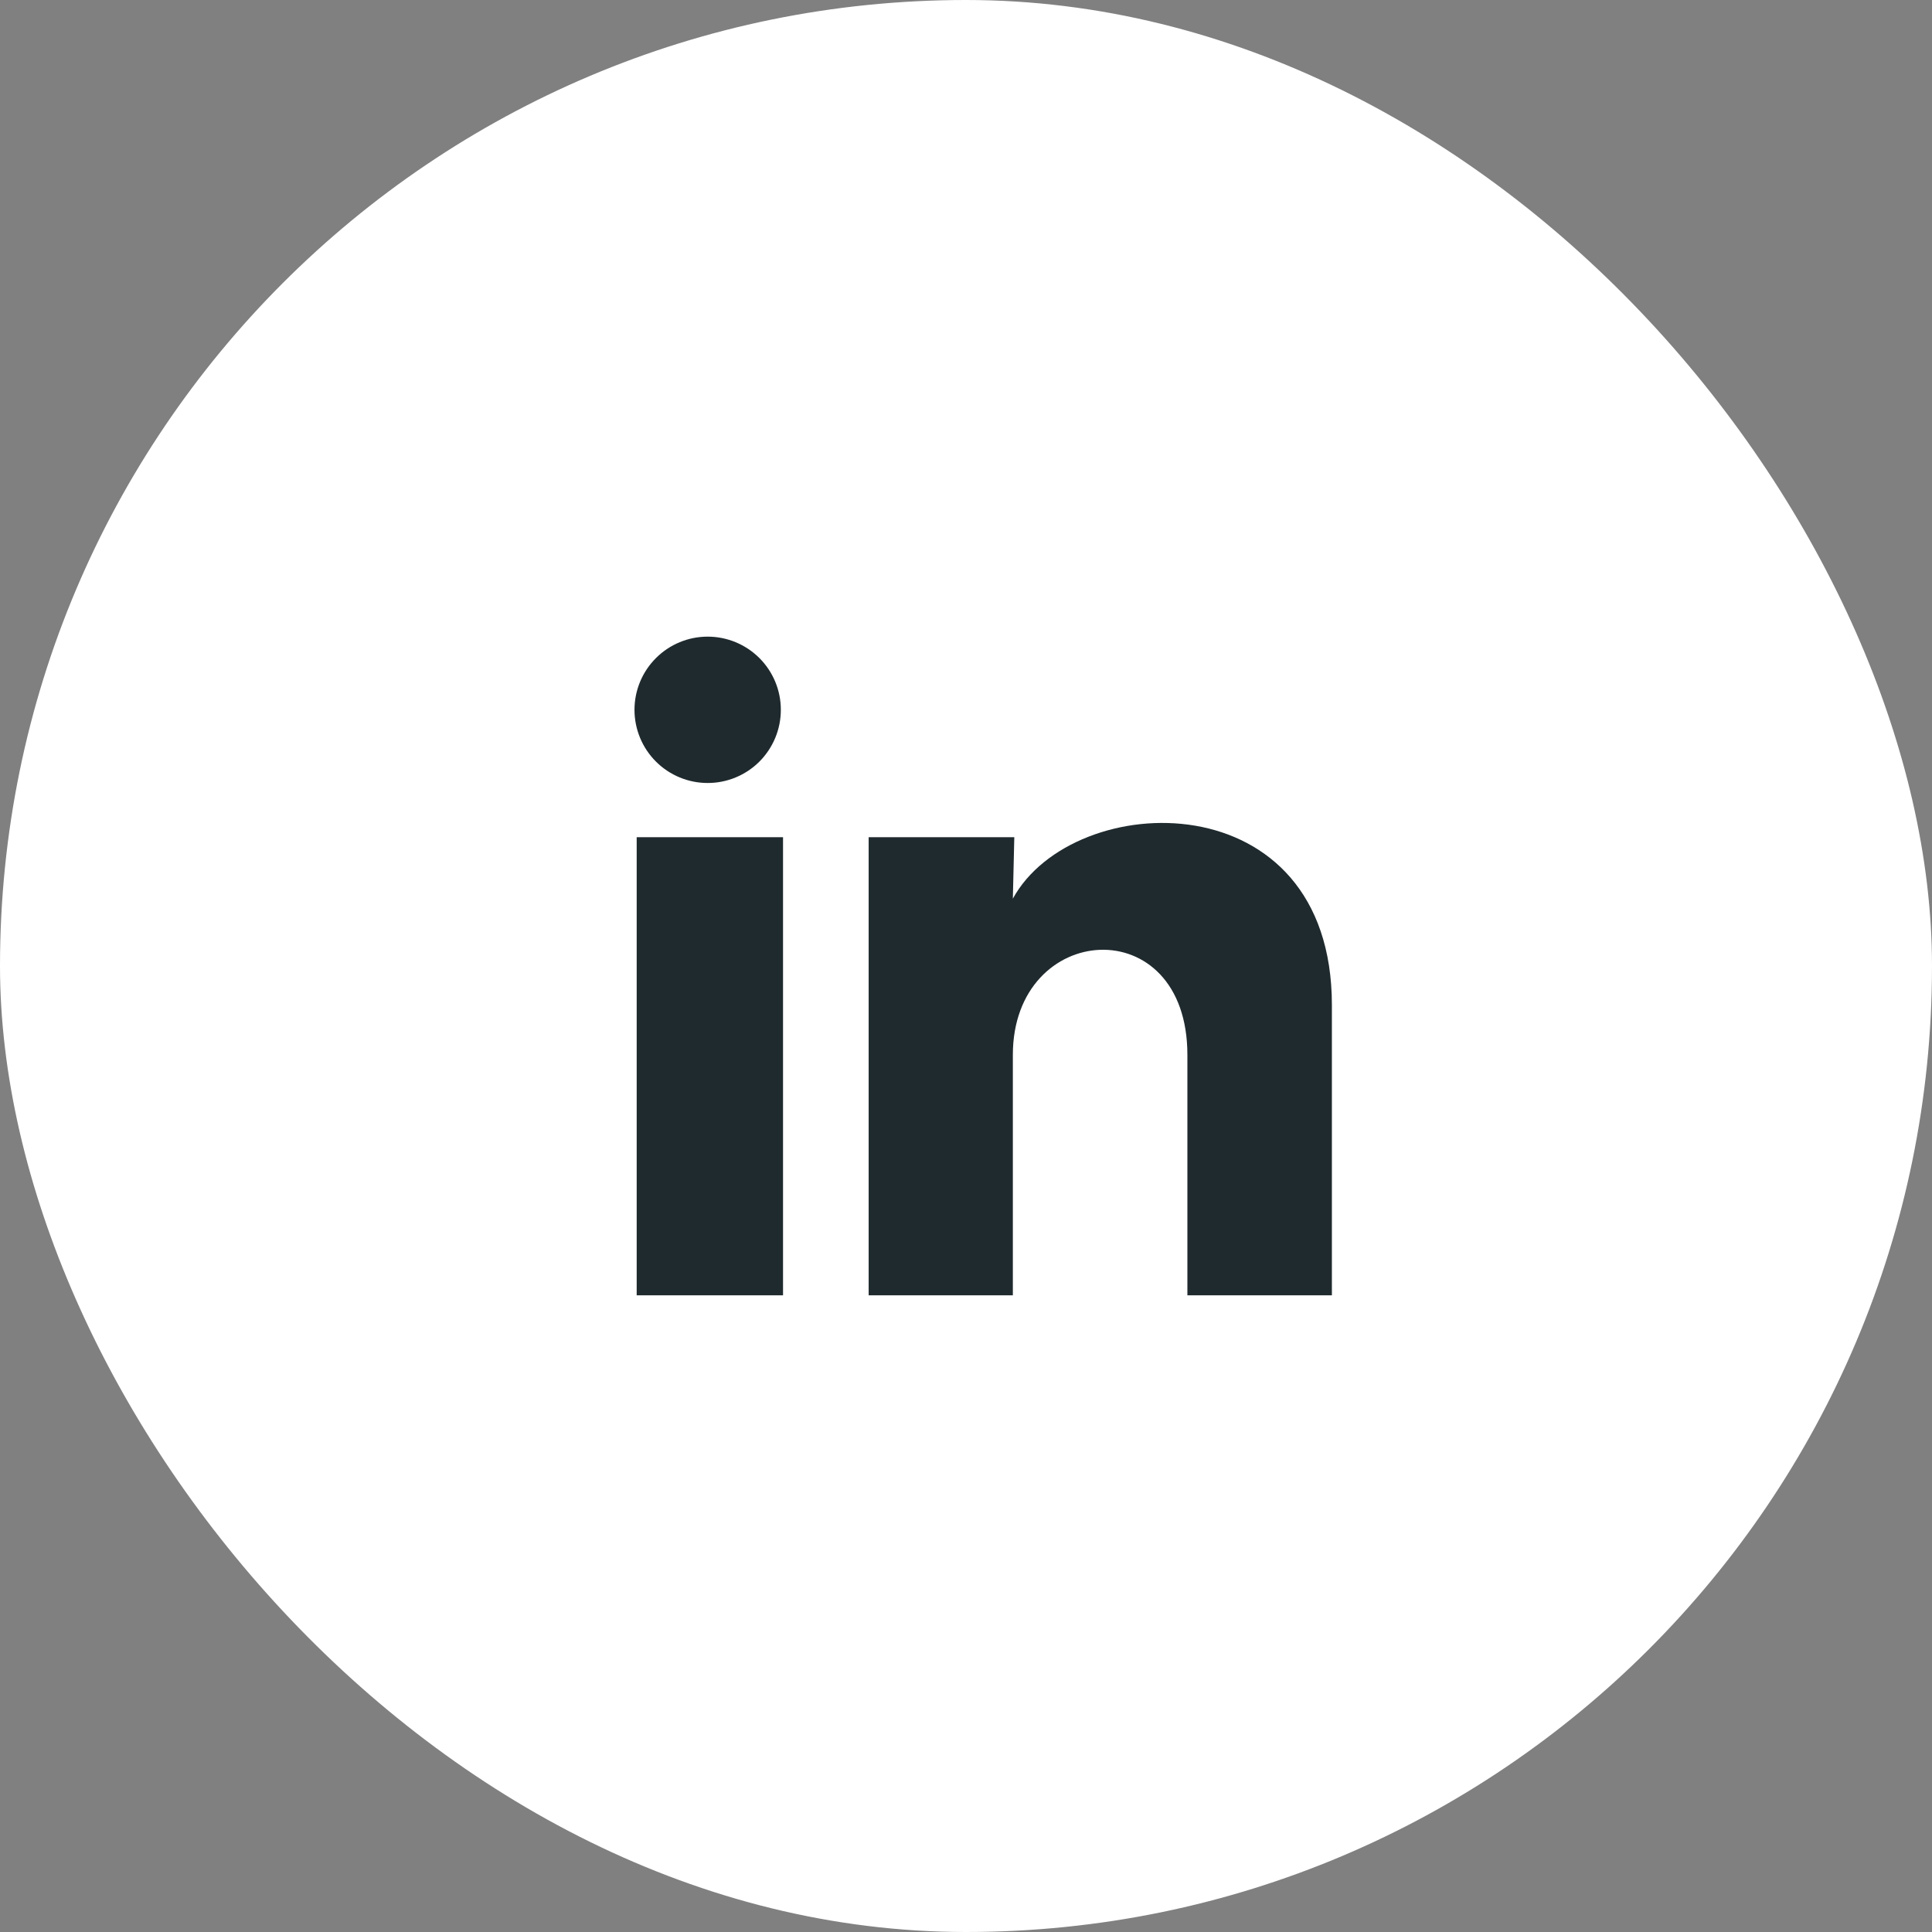 <svg width="44" height="44" viewBox="0 0 44 44" fill="none" xmlns="http://www.w3.org/2000/svg">
<rect x="0" y="0" width="44" height="44" fill="#808080" stroke="none"/>
<rect width="44" height="44" rx="22" fill="white"/>
<path d="M17.783 16.166C17.783 16.609 17.607 17.032 17.295 17.345C16.982 17.657 16.558 17.833 16.116 17.832C15.674 17.832 15.25 17.656 14.938 17.344C14.625 17.031 14.45 16.607 14.45 16.165C14.45 15.723 14.626 15.299 14.939 14.987C15.252 14.674 15.675 14.499 16.117 14.499C16.559 14.499 16.983 14.675 17.296 14.988C17.608 15.3 17.784 15.725 17.783 16.166ZM17.833 19.067H14.5V29.5H17.833V19.067ZM23.1 19.067H19.783V29.5H23.067V24.025C23.067 20.975 27.042 20.692 27.042 24.025V29.5H30.333V22.892C30.333 17.75 24.45 17.942 23.067 20.466L23.1 19.067Z" fill="#1F2A2E"/>
</svg>
